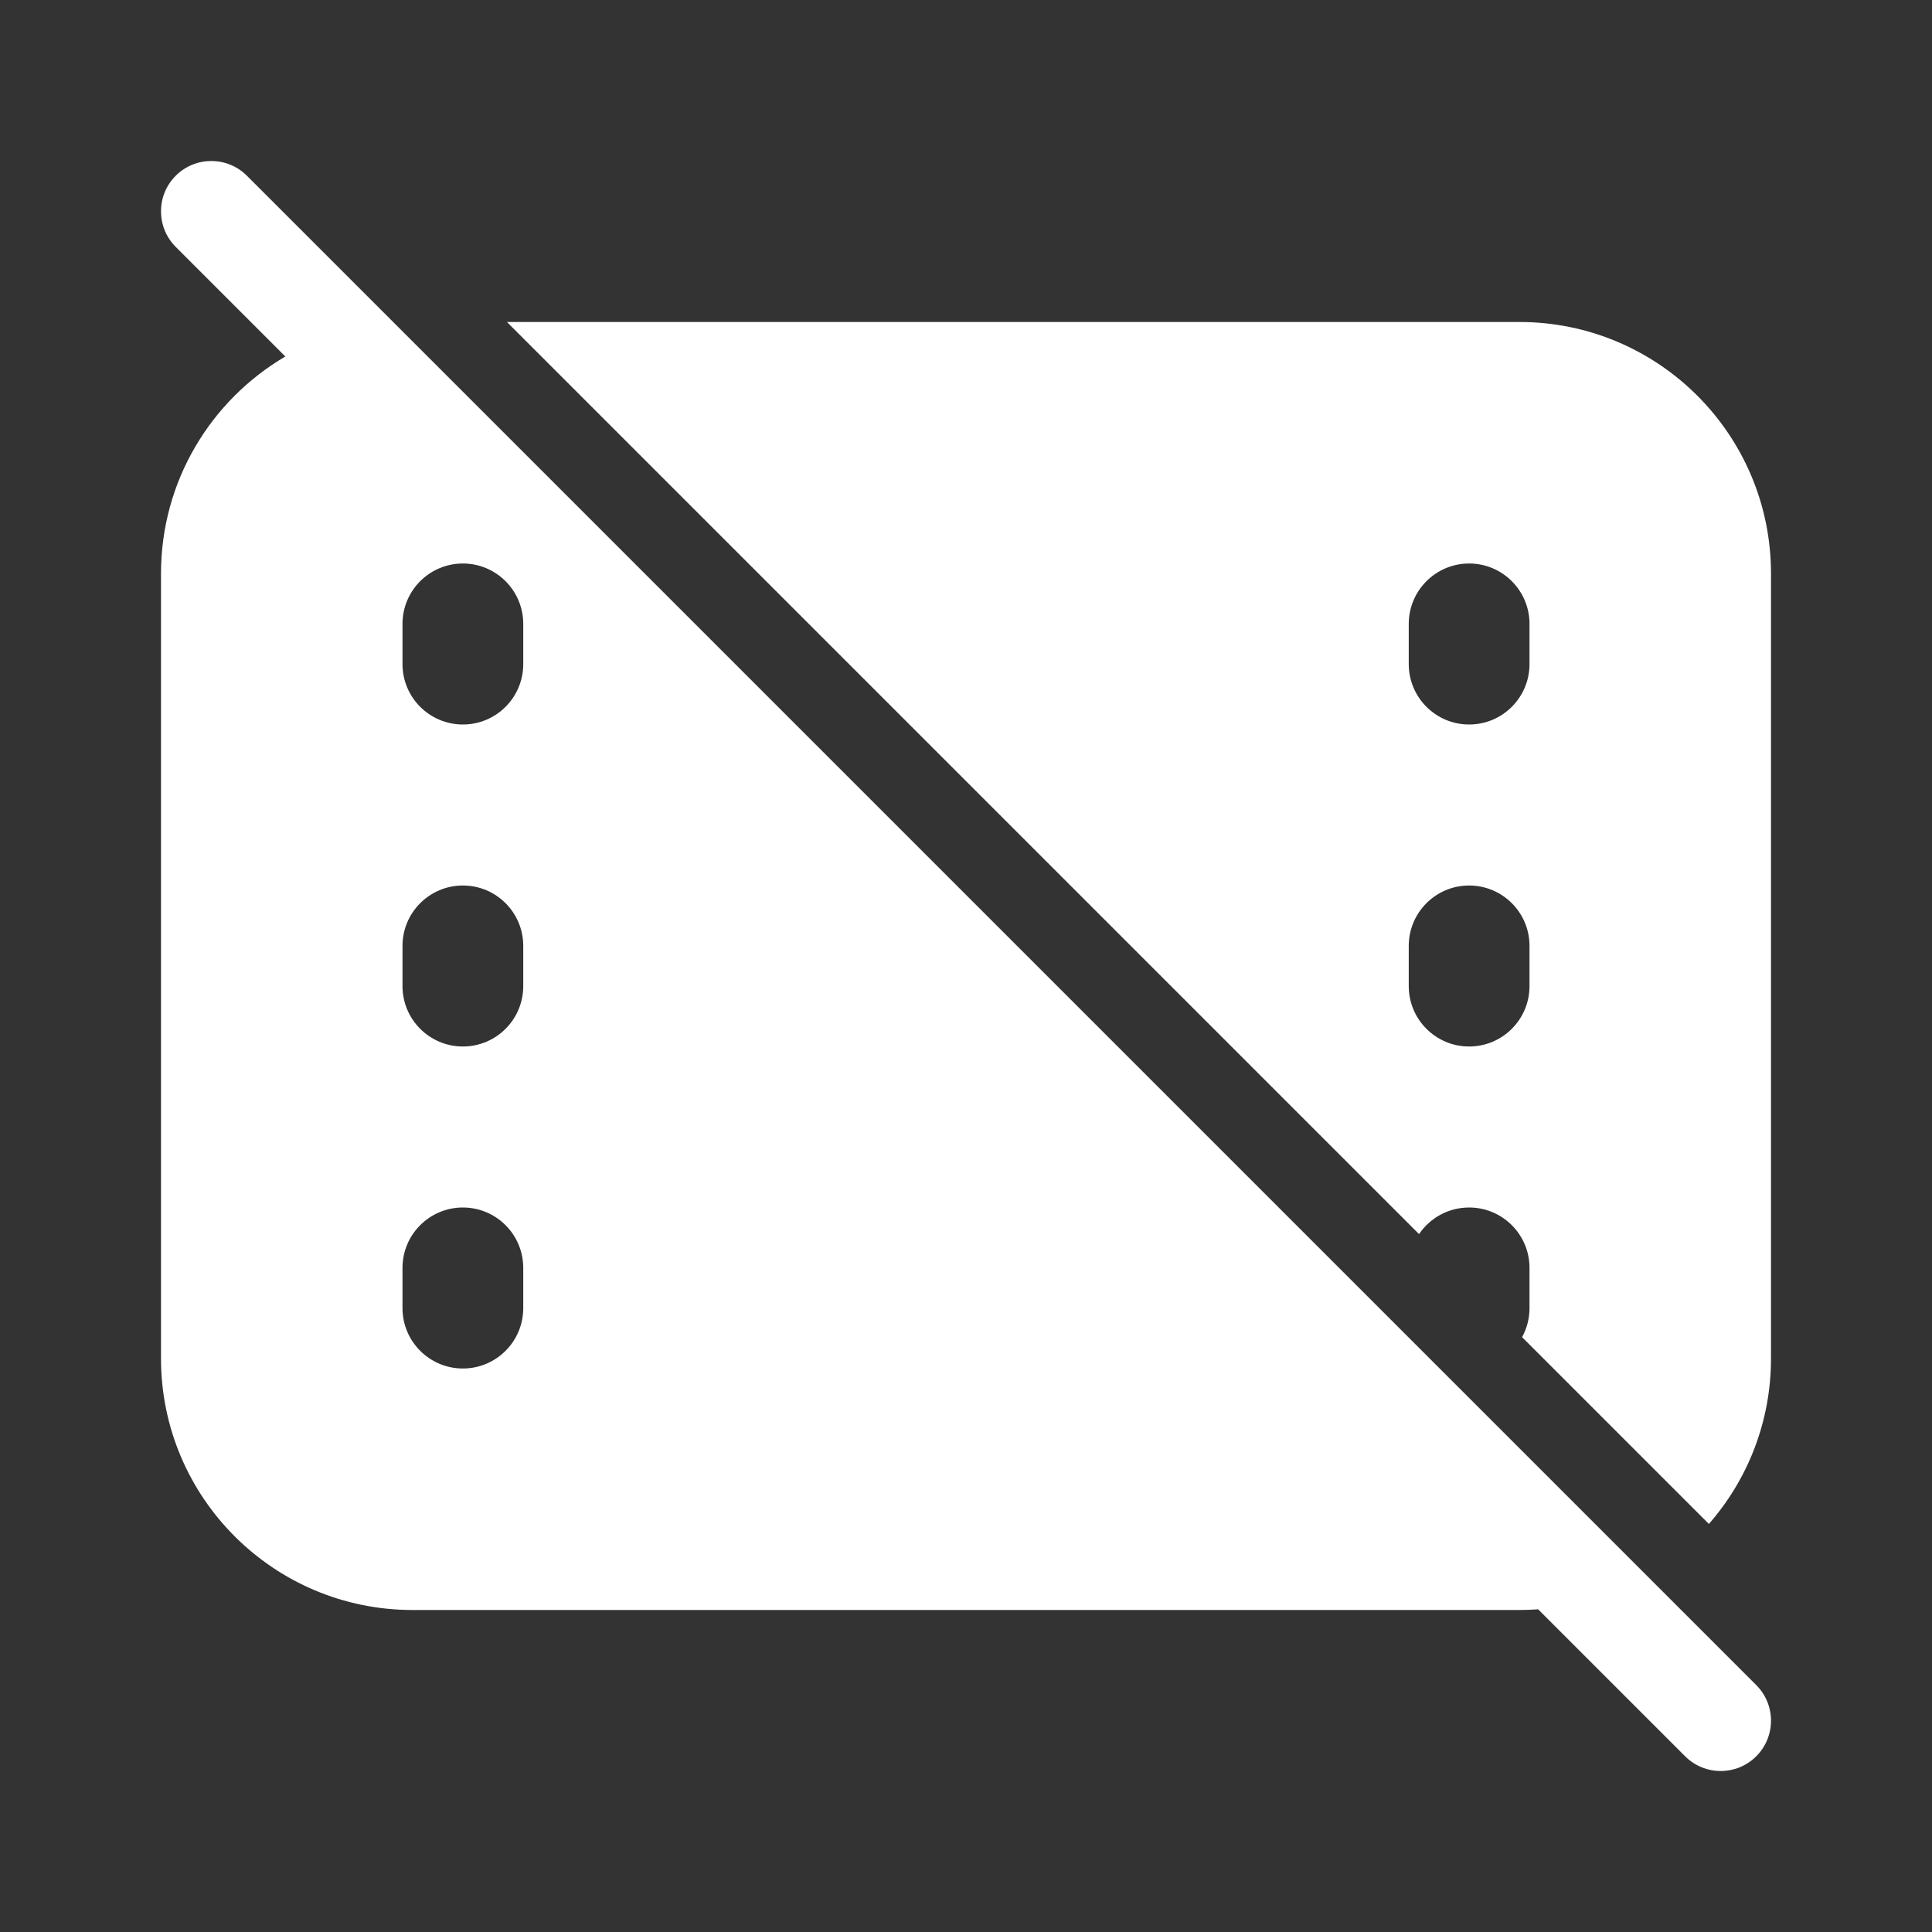 <svg width="48" height="48" viewBox="0 0 48 48" fill="none" xmlns="http://www.w3.org/2000/svg">
<rect x="0" y="0" width="48" height="48" fill="#333333" stroke="none"/>
<path d="M38.215 39.983L41.866 43.634C42.354 44.122 43.146 44.122 43.634 43.634C44.122 43.146 44.122 42.354 43.634 41.866L6.134 4.366C5.646 3.878 4.854 3.878 4.366 4.366C3.878 4.854 3.878 5.646 4.366 6.134L7.089 8.857C5.241 9.943 4 11.951 4 14.25V33.75C4 37.202 6.798 40 10.25 40H37.75C37.907 40 38.062 39.994 38.215 39.983ZM44 33.75C44 35.324 43.418 36.763 42.457 37.862L37.816 33.221C37.933 33.007 38 32.761 38 32.5V31.5C38 30.672 37.328 30 36.5 30C35.982 30 35.526 30.262 35.256 30.661L12.595 8H37.75C41.202 8 44 10.798 44 14.25V33.75ZM10 15.5C10 14.672 10.672 14 11.5 14C12.328 14 13 14.672 13 15.5V16.5C13 17.328 12.328 18 11.5 18C10.672 18 10 17.328 10 16.5V15.5ZM36.5 14C35.672 14 35 14.672 35 15.5V16.5C35 17.328 35.672 18 36.5 18C37.328 18 38 17.328 38 16.5V15.5C38 14.672 37.328 14 36.5 14ZM10 23.5C10 22.672 10.672 22 11.5 22C12.328 22 13 22.672 13 23.5V24.5C13 25.328 12.328 26 11.5 26C10.672 26 10 25.328 10 24.5V23.5ZM36.5 22C35.672 22 35 22.672 35 23.5V24.5C35 25.328 35.672 26 36.5 26C37.328 26 38 25.328 38 24.5V23.5C38 22.672 37.328 22 36.5 22ZM10 31.5C10 30.672 10.672 30 11.5 30C12.328 30 13 30.672 13 31.5V32.5C13 33.328 12.328 34 11.5 34C10.672 34 10 33.328 10 32.5V31.5Z" fill="#ffffff"/>
</svg>

